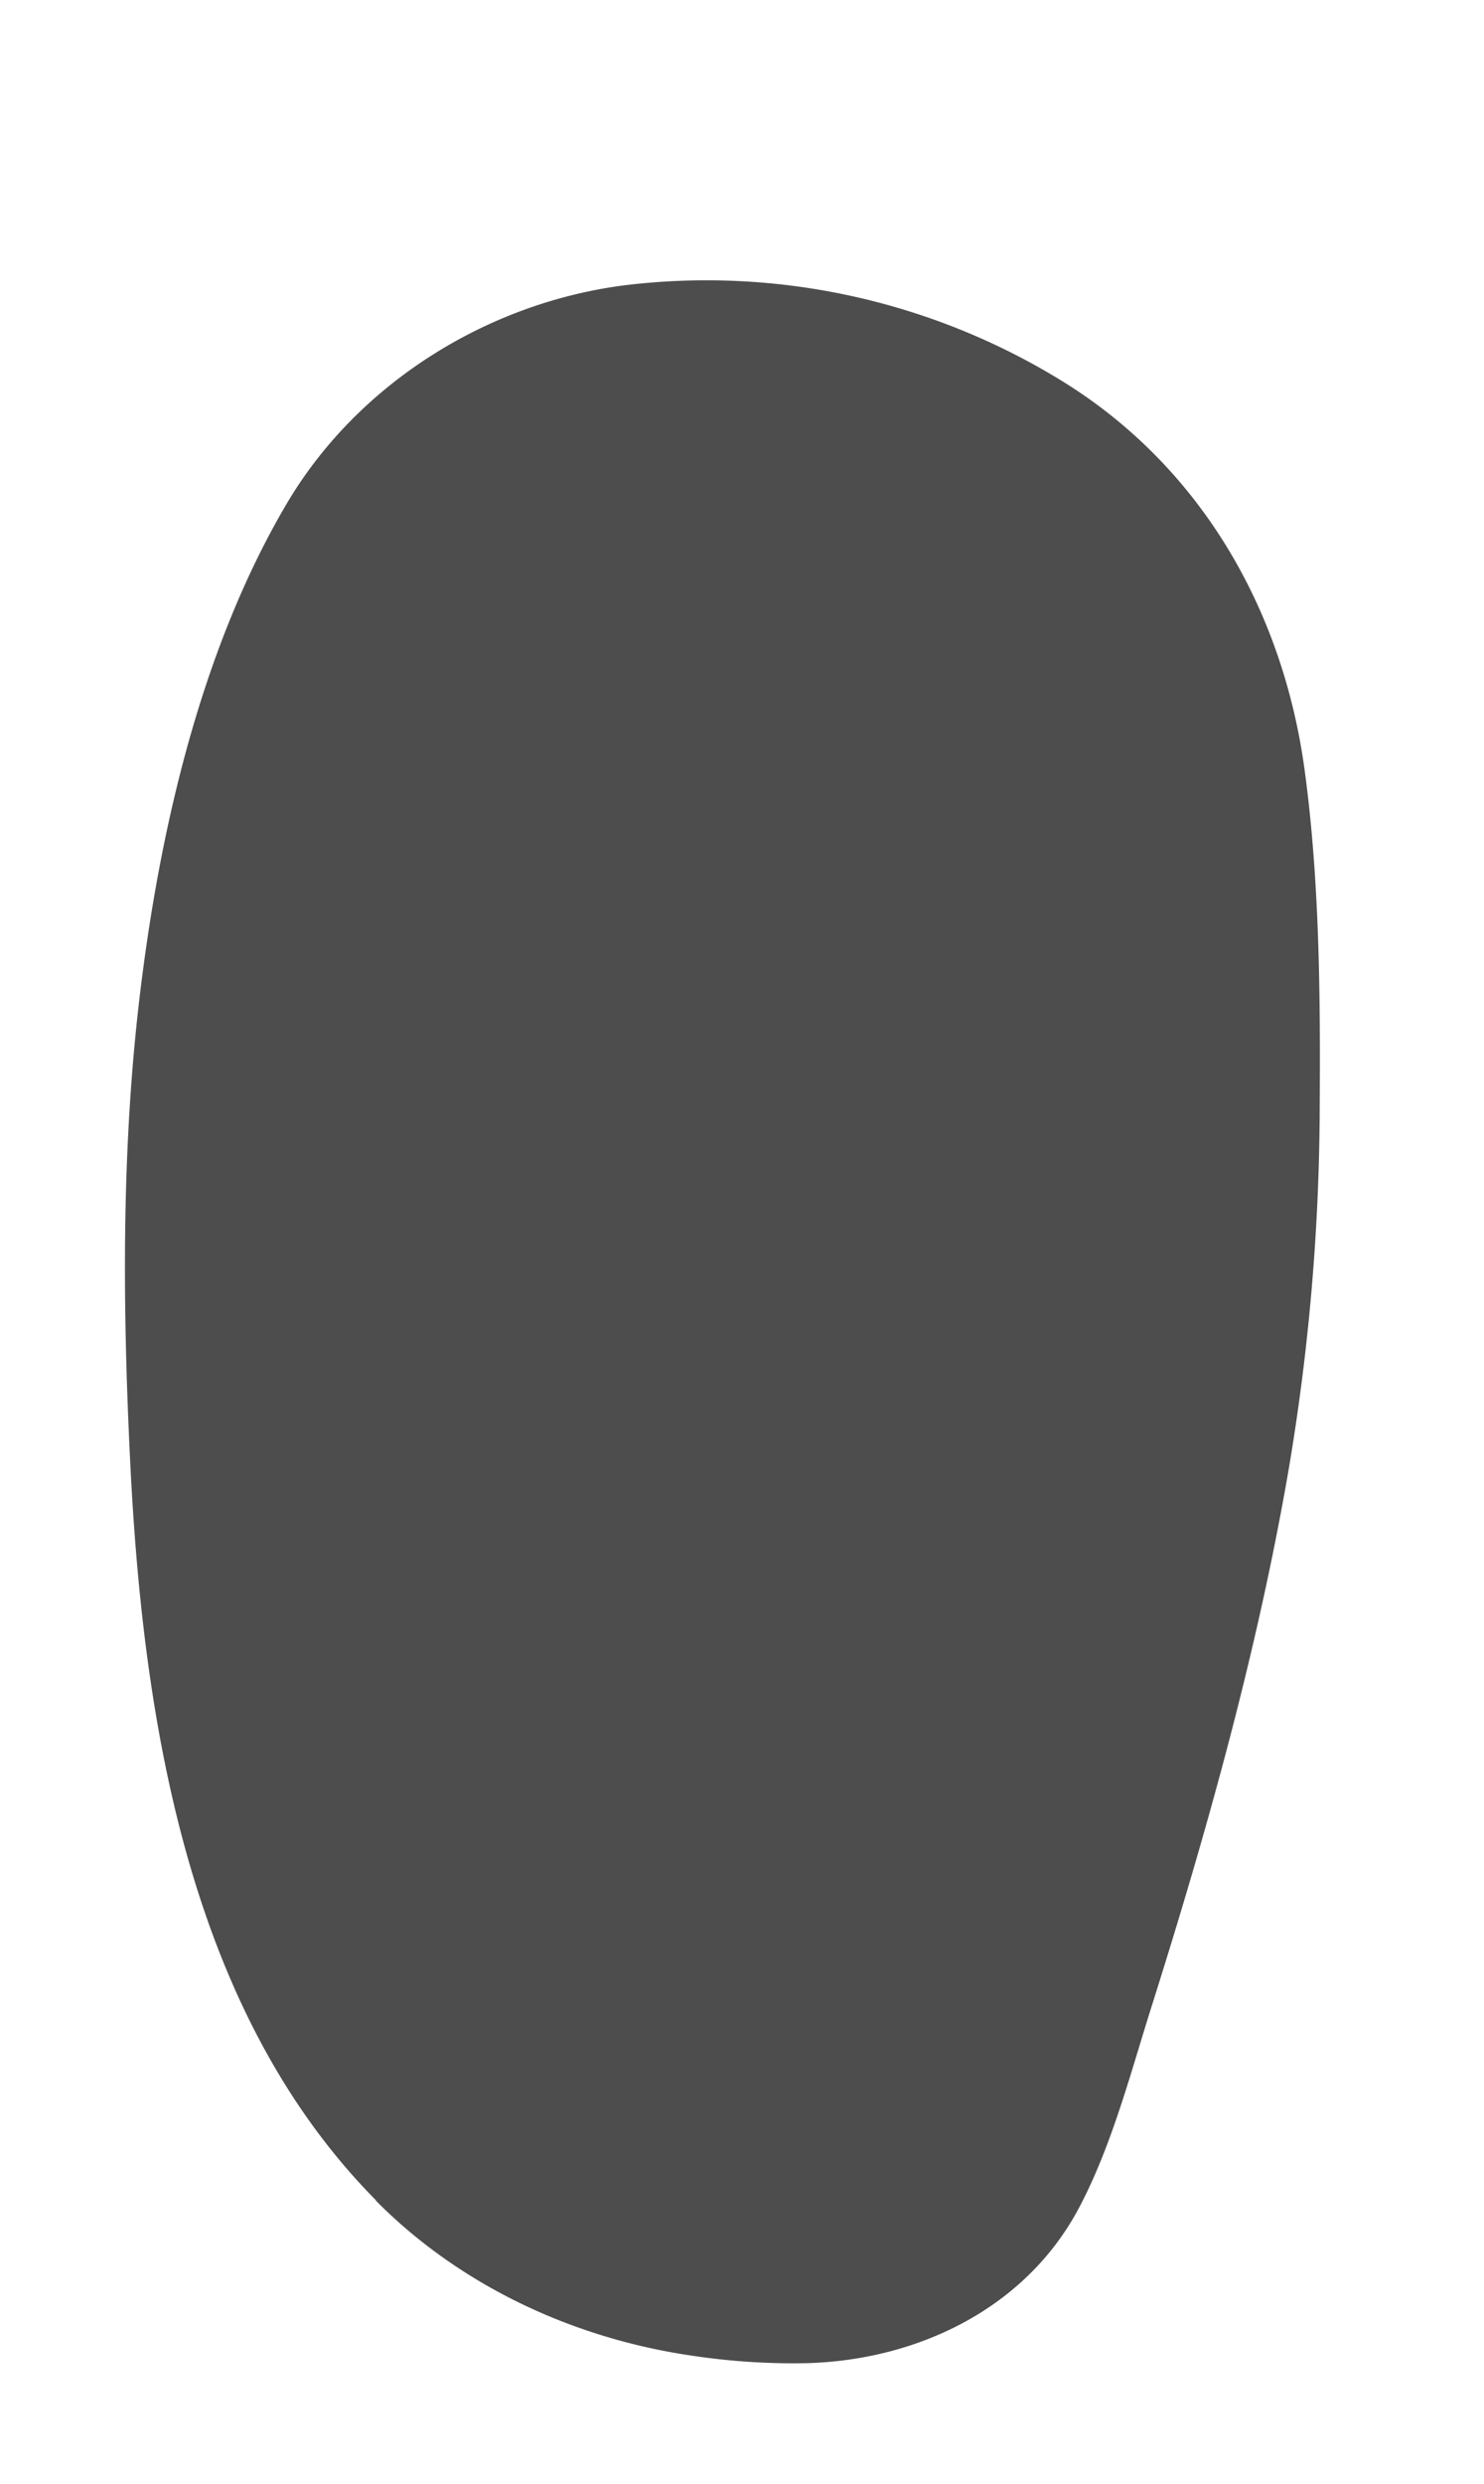 <svg id="Layer_1" data-name="Layer 1" xmlns="http://www.w3.org/2000/svg" viewBox="0 0 401.94 672.37" width="401.94" height="672.37"><title>Inside_frame_3</title><path d="M101.85,595.59C50.75,544,38.65,464.85,35.25,395.44c-2.07-42.34-2.38-85,2.75-127.1,5.42-44.47,16.62-92.87,39.58-131.88C96.83,103.77,132,82,169.09,77.23a183.7,183.7,0,0,1,118.72,26c37.3,23.05,59.57,61.63,65.51,104.94,4.12,30.05,4.32,61.88,4.12,92.13A597.2,597.2,0,0,1,349,397.95c-8.5,49.24-22.18,98-37.13,145.27-5.68,18-10.83,37.88-19.69,54.52-14.44,27.11-43.53,41-73.36,41.91a182.53,182.53,0,0,1-31.25-2c-32.11-4.64-62.85-18.85-85.78-42Z" fill="#4d4d4d"/></svg>
